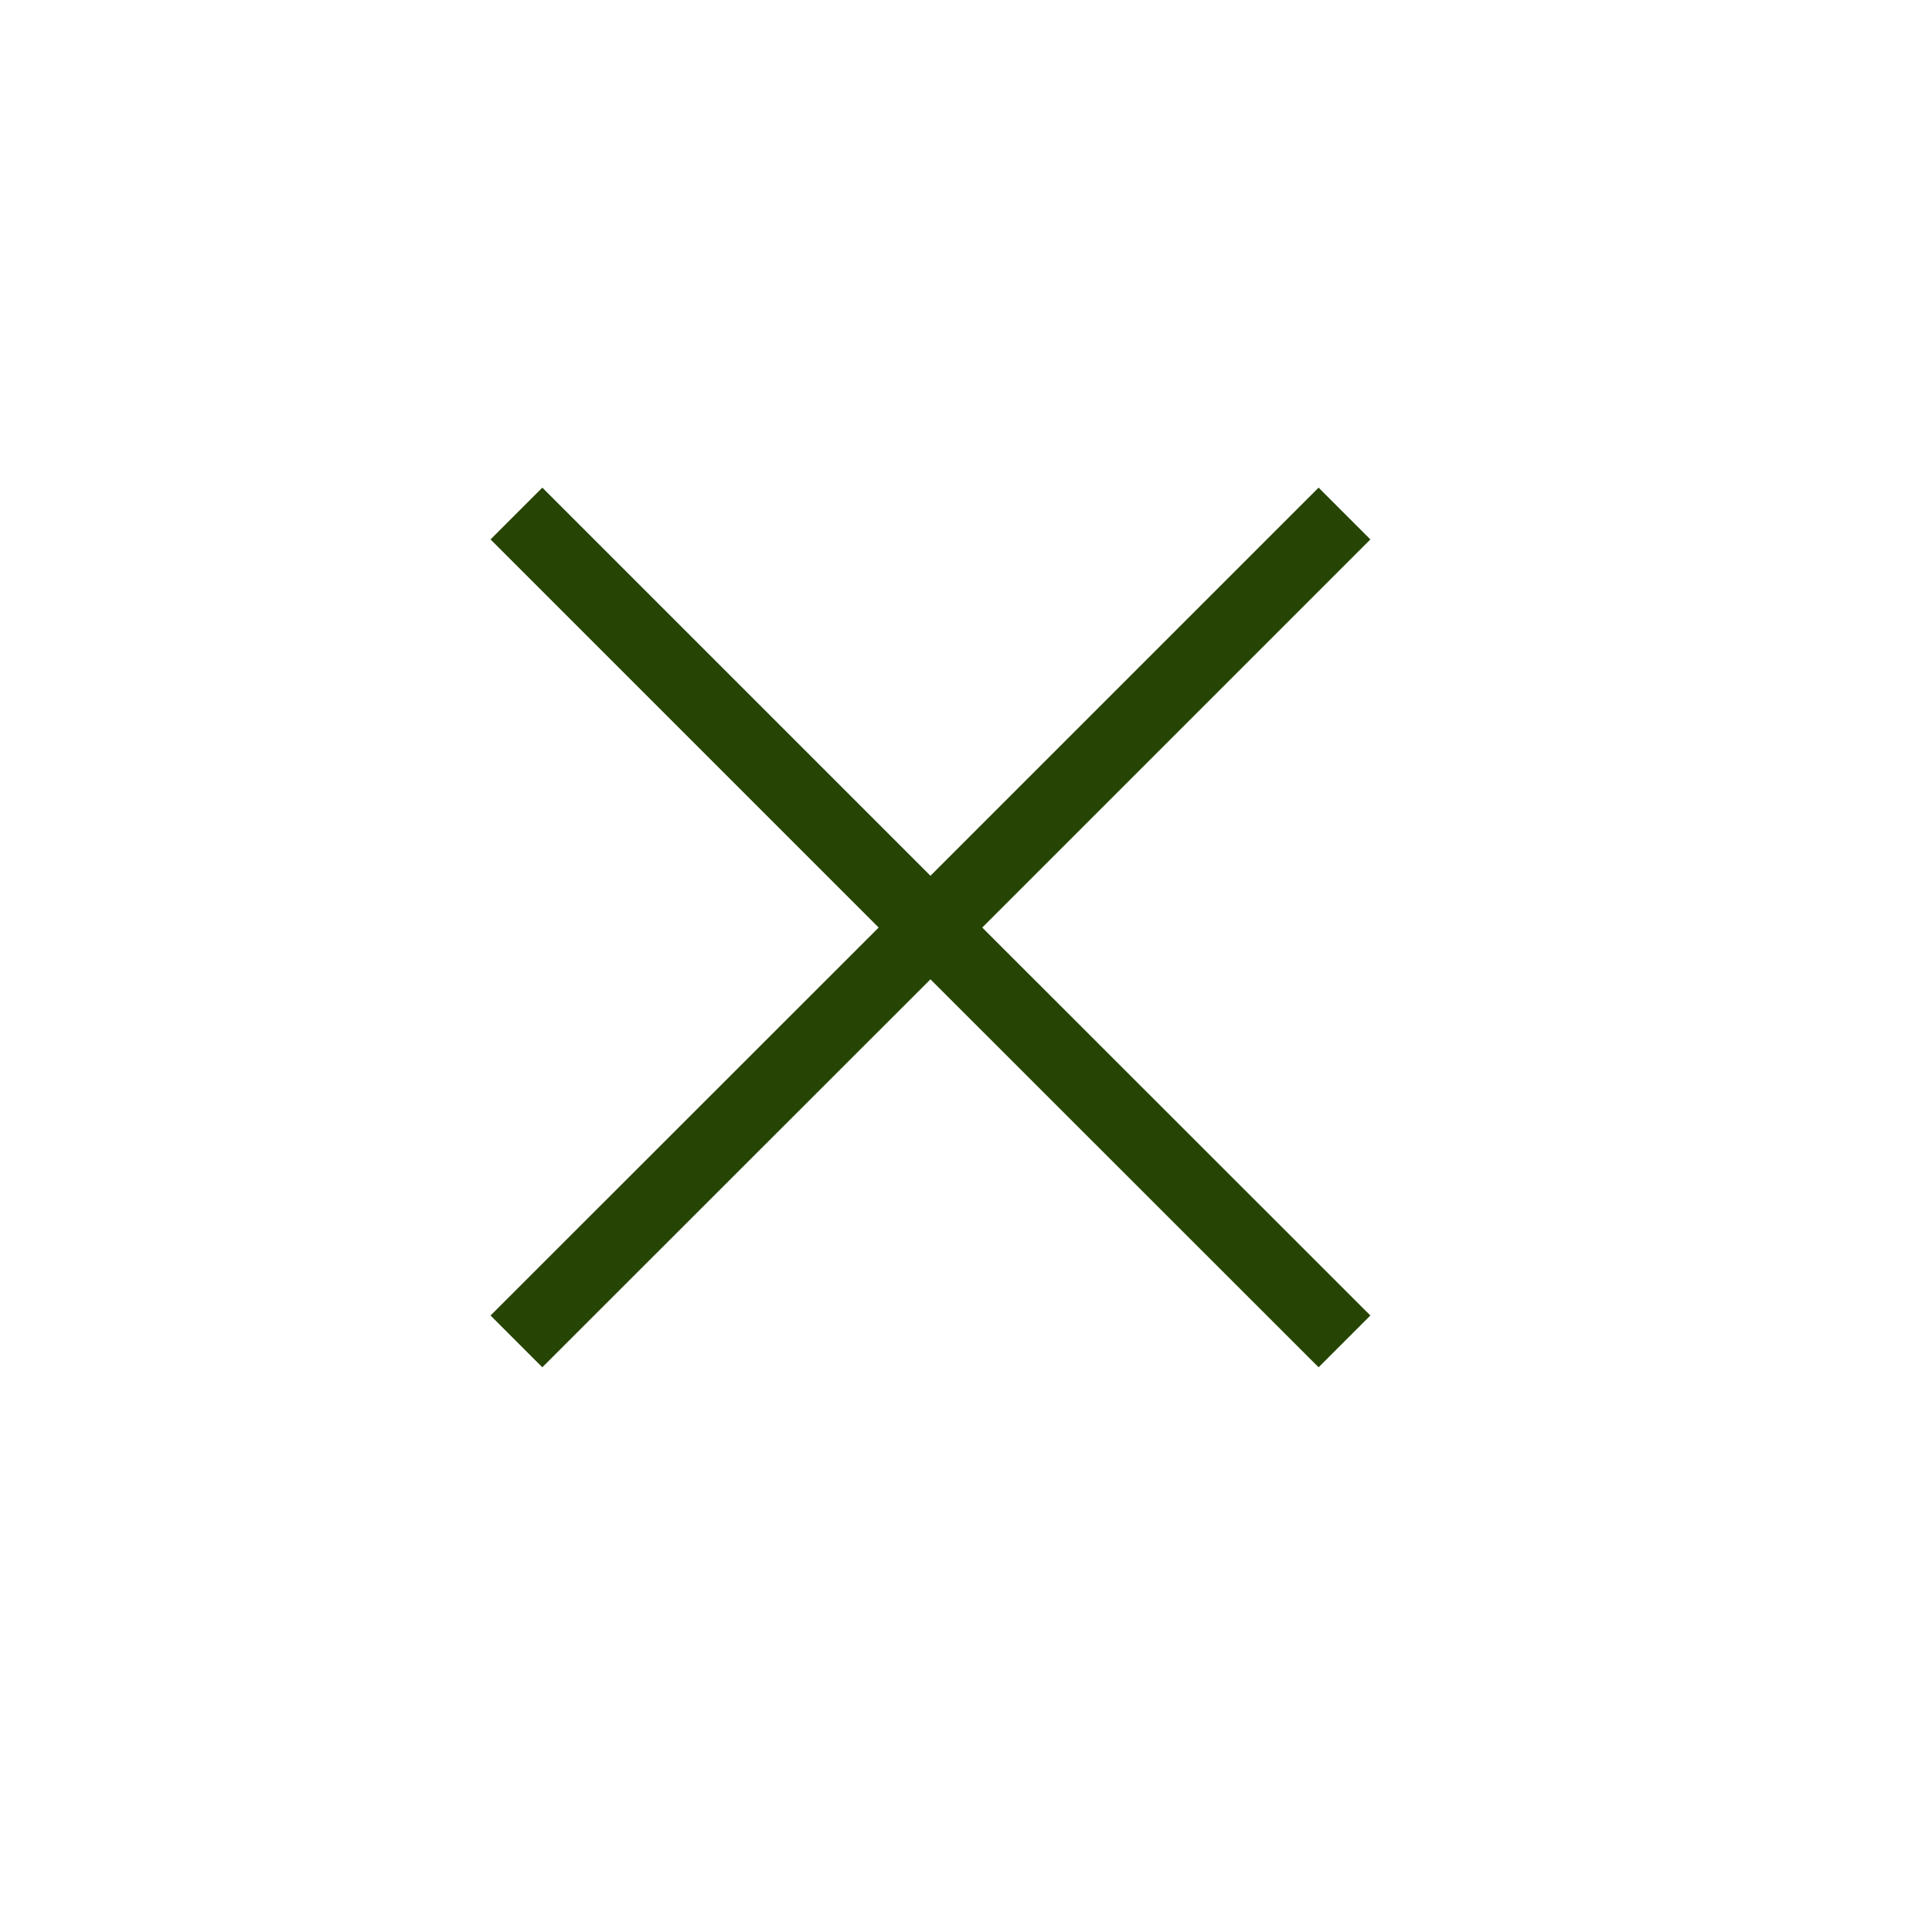 <svg width="10" height="10" viewBox="0 0 9 10" fill="none" xmlns="http://www.w3.org/2000/svg">
<path d="M6.459 2.658L4.316 4.801M2.173 6.943L4.316 4.801M4.316 4.801L6.459 6.943M4.316 4.801L2.173 2.658" stroke="#264404" stroke-width="0.379"/>
</svg>
